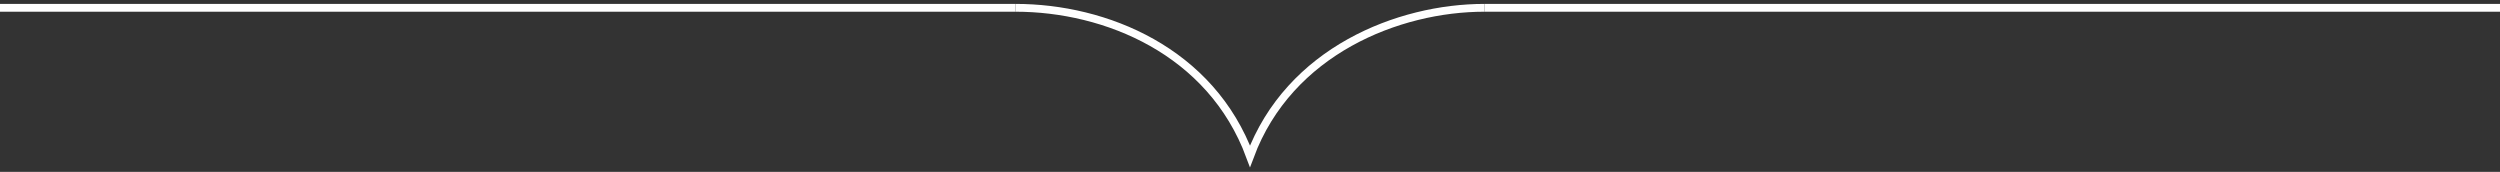 <svg width="320" height="22" viewBox="0 0 320 22" fill="none" xmlns="http://www.w3.org/2000/svg">
<rect x="0" y="0" width="320" height="22" fill="#333333" stroke="none"/>
<path d="M130 1C141.5 1 155 6.5 160 20C165.018 6.527 179 1 190 1" stroke="white"/>
<path d="M190 1H320" stroke="white"/>
<path d="M130 1H0" stroke="white"/>
</svg>
